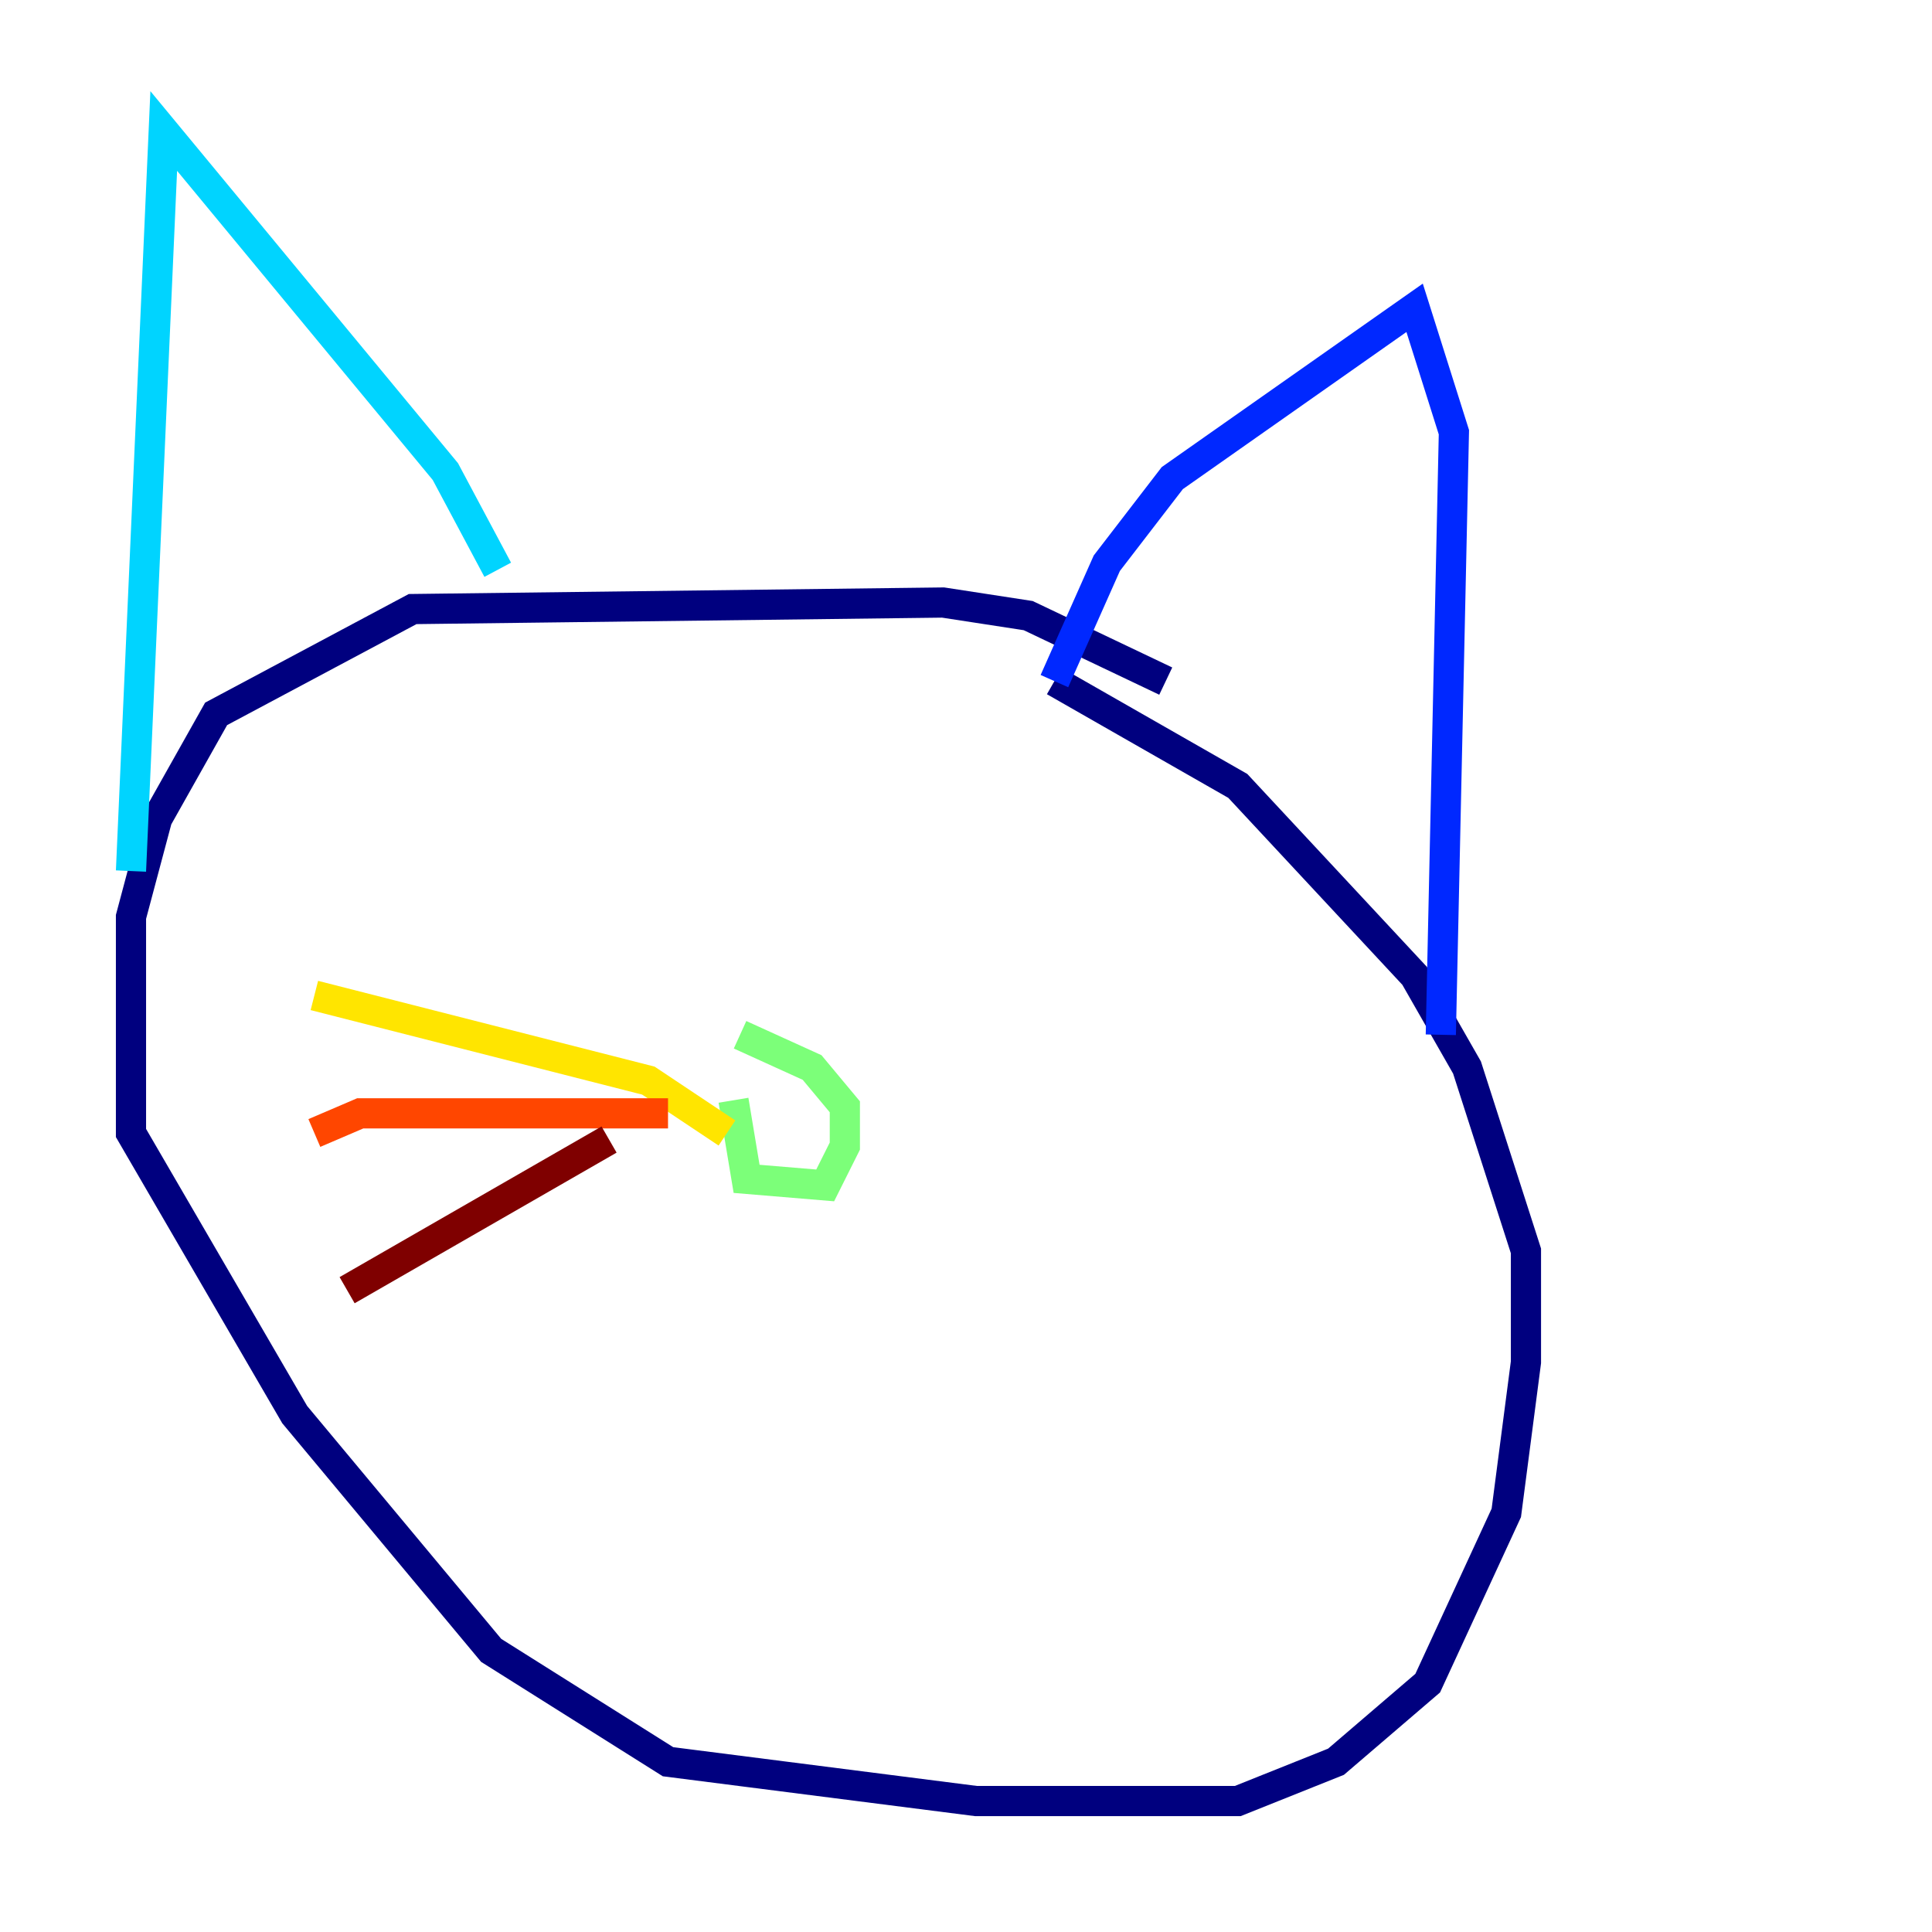 <?xml version="1.0" encoding="utf-8" ?>
<svg baseProfile="tiny" height="128" version="1.2" viewBox="0,0,128,128" width="128" xmlns="http://www.w3.org/2000/svg" xmlns:ev="http://www.w3.org/2001/xml-events" xmlns:xlink="http://www.w3.org/1999/xlink"><defs /><polyline fill="none" points="77.234,45.125 68.122,40.786 62.481,39.919 27.336,40.352 14.319,47.295 10.414,54.237 8.678,60.746 8.678,75.064 19.525,93.722 32.542,109.342 44.258,116.719 64.651,119.322 82.007,119.322 88.515,116.719 94.59,111.512 99.797,100.231 101.098,90.251 101.098,82.875 97.193,70.725 93.722,64.651 82.007,52.068 69.858,45.125" stroke="#00007f" stroke-width="2" /><polyline fill="none" points="69.858,45.125 73.329,37.315 77.668,31.675 93.722,20.393 96.325,28.637 95.458,68.556" stroke="#0028ff" stroke-width="2" /><polyline fill="none" points="32.976,37.749 29.505,31.241 10.848,8.678 8.678,57.709" stroke="#00d4ff" stroke-width="2" /><polyline fill="none" points="48.597,72.895 49.464,78.102 54.671,78.536 55.973,75.932 55.973,73.329 53.803,70.725 49.031,68.556" stroke="#7cff79" stroke-width="2" /><polyline fill="none" points="48.163,75.064 42.956,71.593 20.827,65.953" stroke="#ffe500" stroke-width="2" /><polyline fill="none" points="44.258,73.763 23.864,73.763 20.827,75.064" stroke="#ff4600" stroke-width="2" /><polyline fill="none" points="40.352,75.498 22.997,85.478" stroke="#7f0000" stroke-width="2" /></svg>